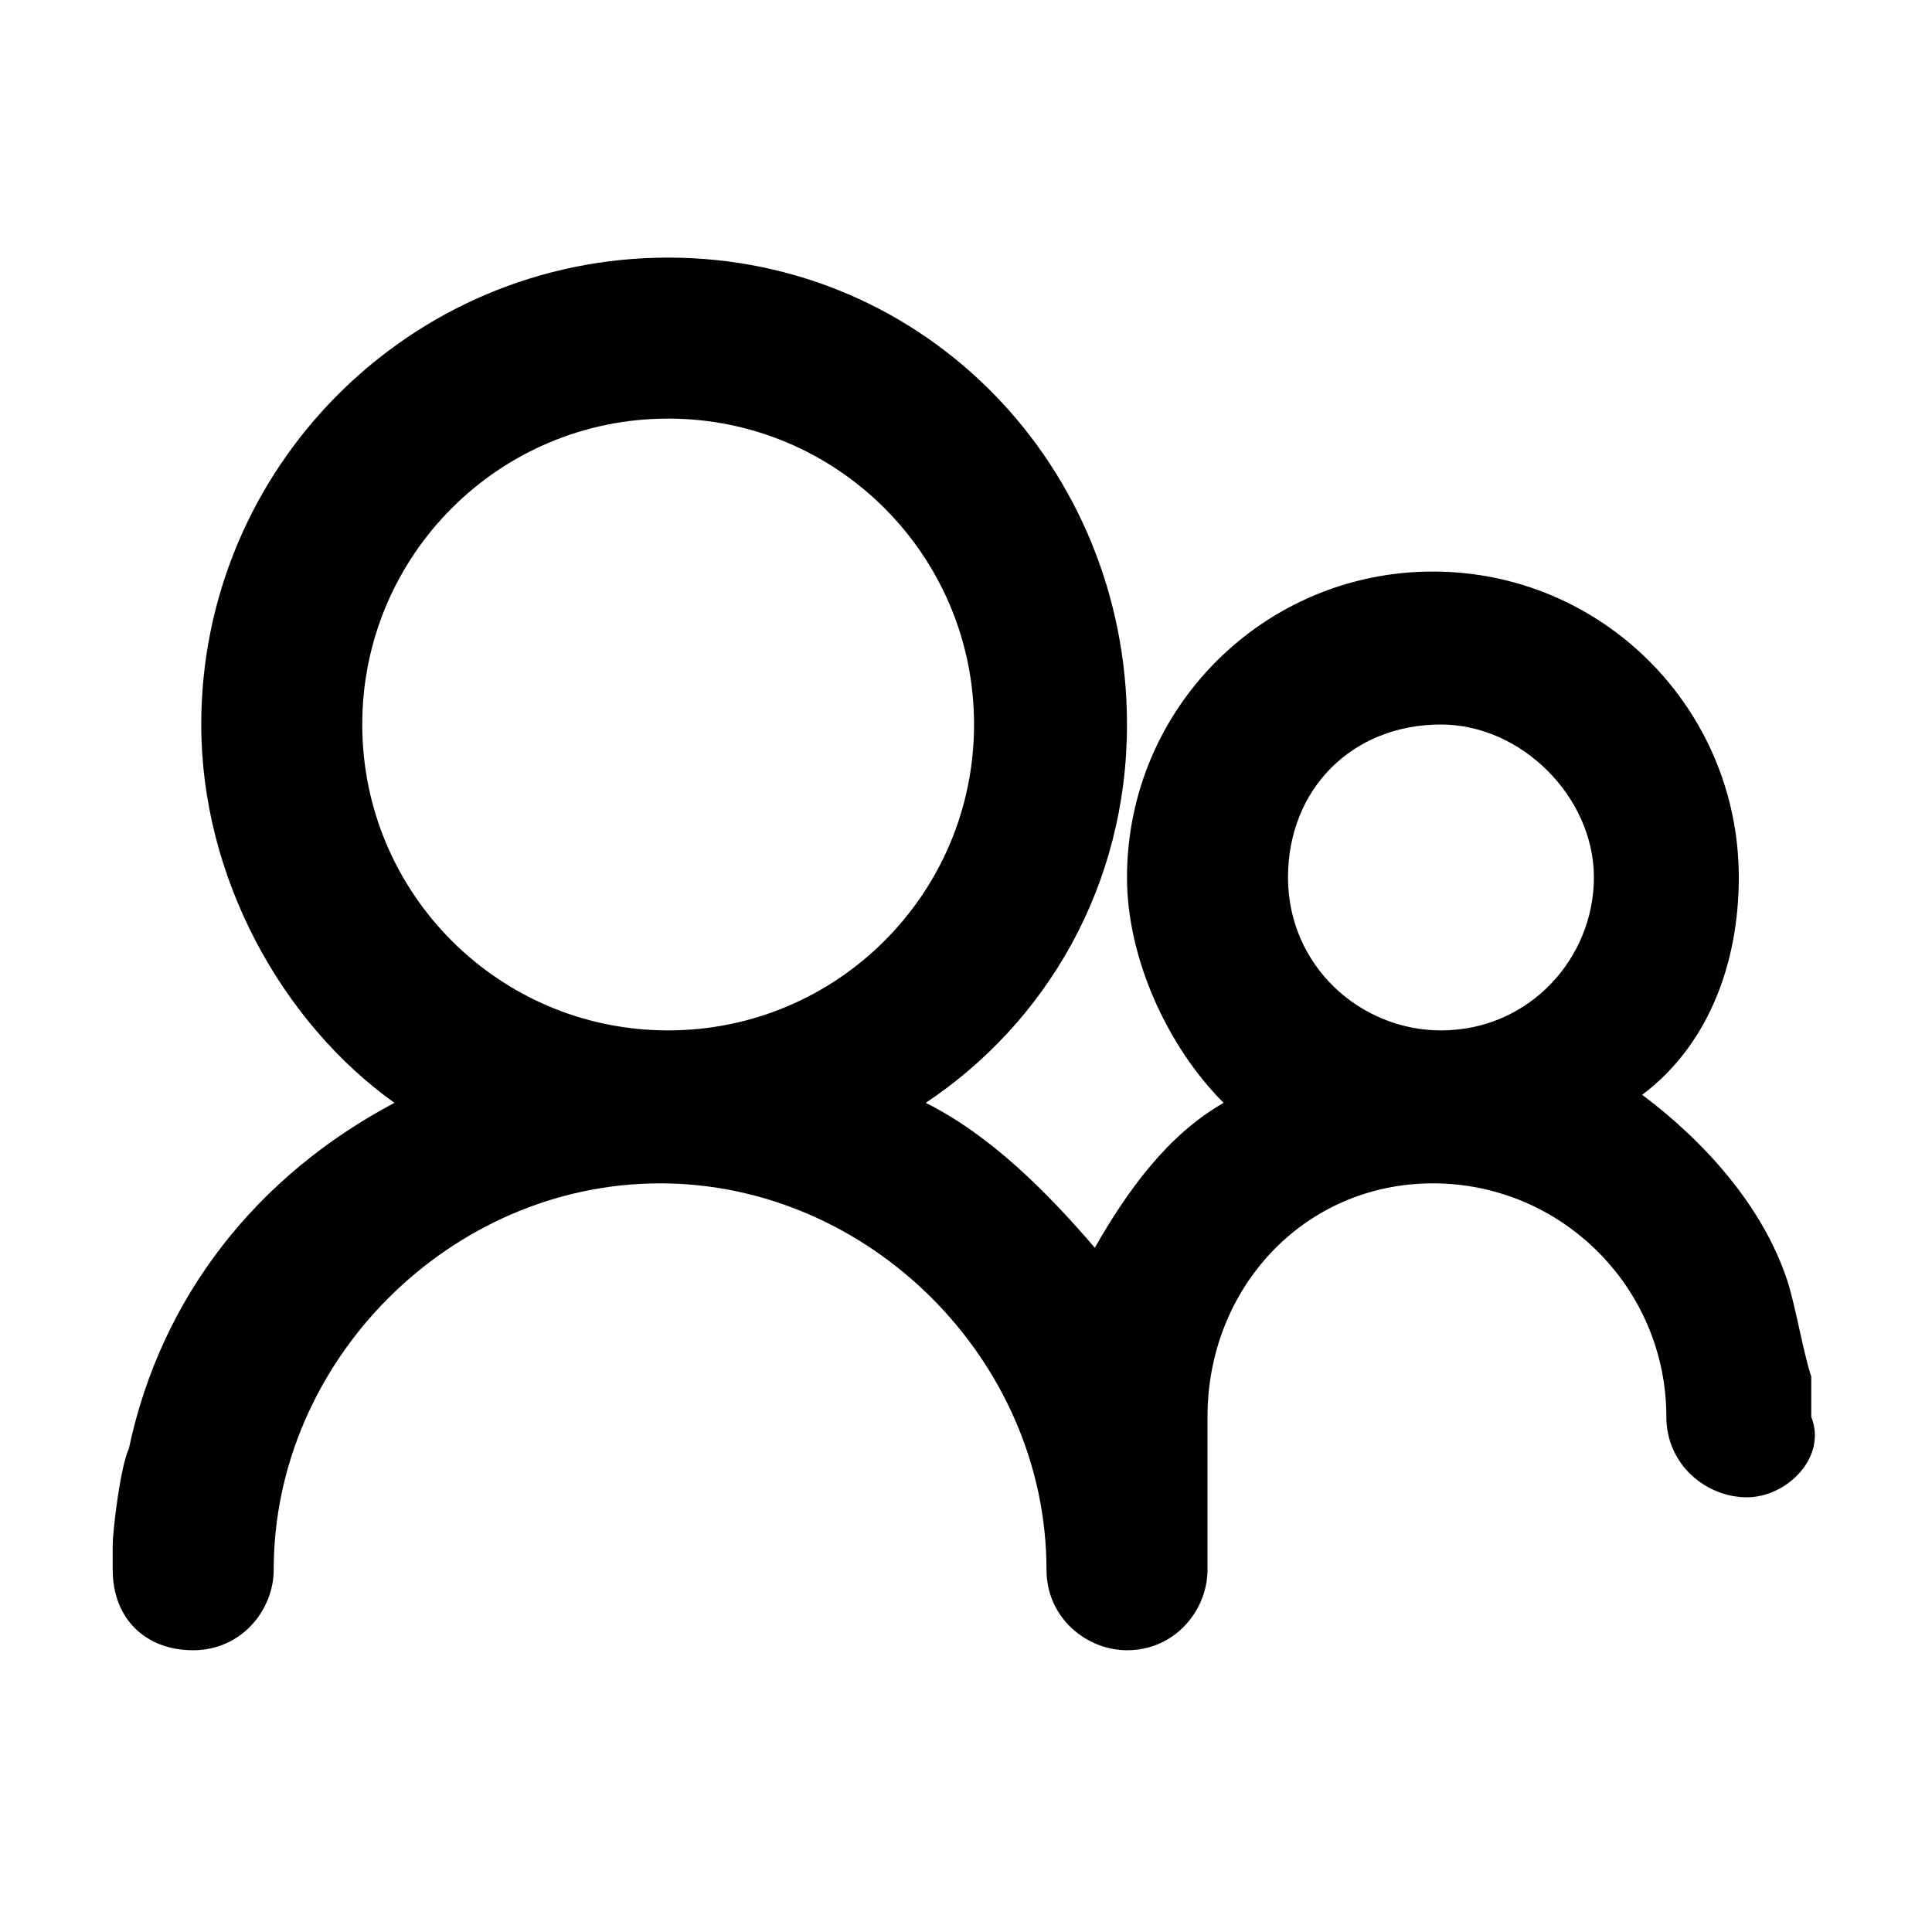 <?xml version="1.0" encoding="utf-8"?>
<!-- Generator: Adobe Illustrator 22.1.0, SVG Export Plug-In . SVG Version: 6.00 Build 0)  -->
<svg version="1.1" id="Layer_1" xmlns="http://www.w3.org/2000/svg" xmlns:xlink="http://www.w3.org/1999/xlink" x="0px" y="0px"
	 viewBox="0 0 24 24" style="enable-background:new 0 0 24 24;" xml:space="preserve">
<title>clock</title>
<g>
	<path d="M21.7,18.6c-0.5,0-1-0.4-1-1c0-1.6-1.3-2.9-2.9-2.9S15,16,15,17.6V19l0,0v0.5c0,0.5-0.4,1-1,1c-0.5,0-1-0.4-1-1
		c0-2.6-2.2-4.8-4.8-4.8s-4.8,2.2-4.8,4.8c0,0.5-0.4,1-1,1s-1-0.4-1-1v-0.3c0-0.2,0.1-1,0.2-1.2c0.4-1.9,1.6-3.4,3.3-4.3
		C3.5,12.7,2.5,10.9,2.5,9c0-3.2,2.6-5.8,5.8-5.8S14,5.8,14,9c0,2-1,3.7-2.5,4.7c0.8,0.4,1.5,1.1,2.1,1.8c0.4-0.7,0.9-1.4,1.6-1.8
		C14.5,13,14,11.9,14,10.9c0-2.1,1.7-3.8,3.8-3.8s3.8,1.7,3.8,3.8c0,1.1-0.4,2.1-1.2,2.7c0.8,0.6,1.5,1.4,1.8,2.3
		c0.1,0.3,0.2,0.9,0.3,1.2v0.5C22.7,18.1,22.2,18.6,21.7,18.6z M12.1,9c0-2.1-1.7-3.8-3.8-3.8S4.5,6.9,4.5,9s1.7,3.8,3.8,3.8
		S12.1,11.1,12.1,9z M17.9,9C16.8,9,16,9.8,16,10.9s0.9,1.9,1.9,1.9c1.1,0,1.9-0.9,1.9-1.9S18.9,9,17.9,9z"/>
</g>
</svg>
